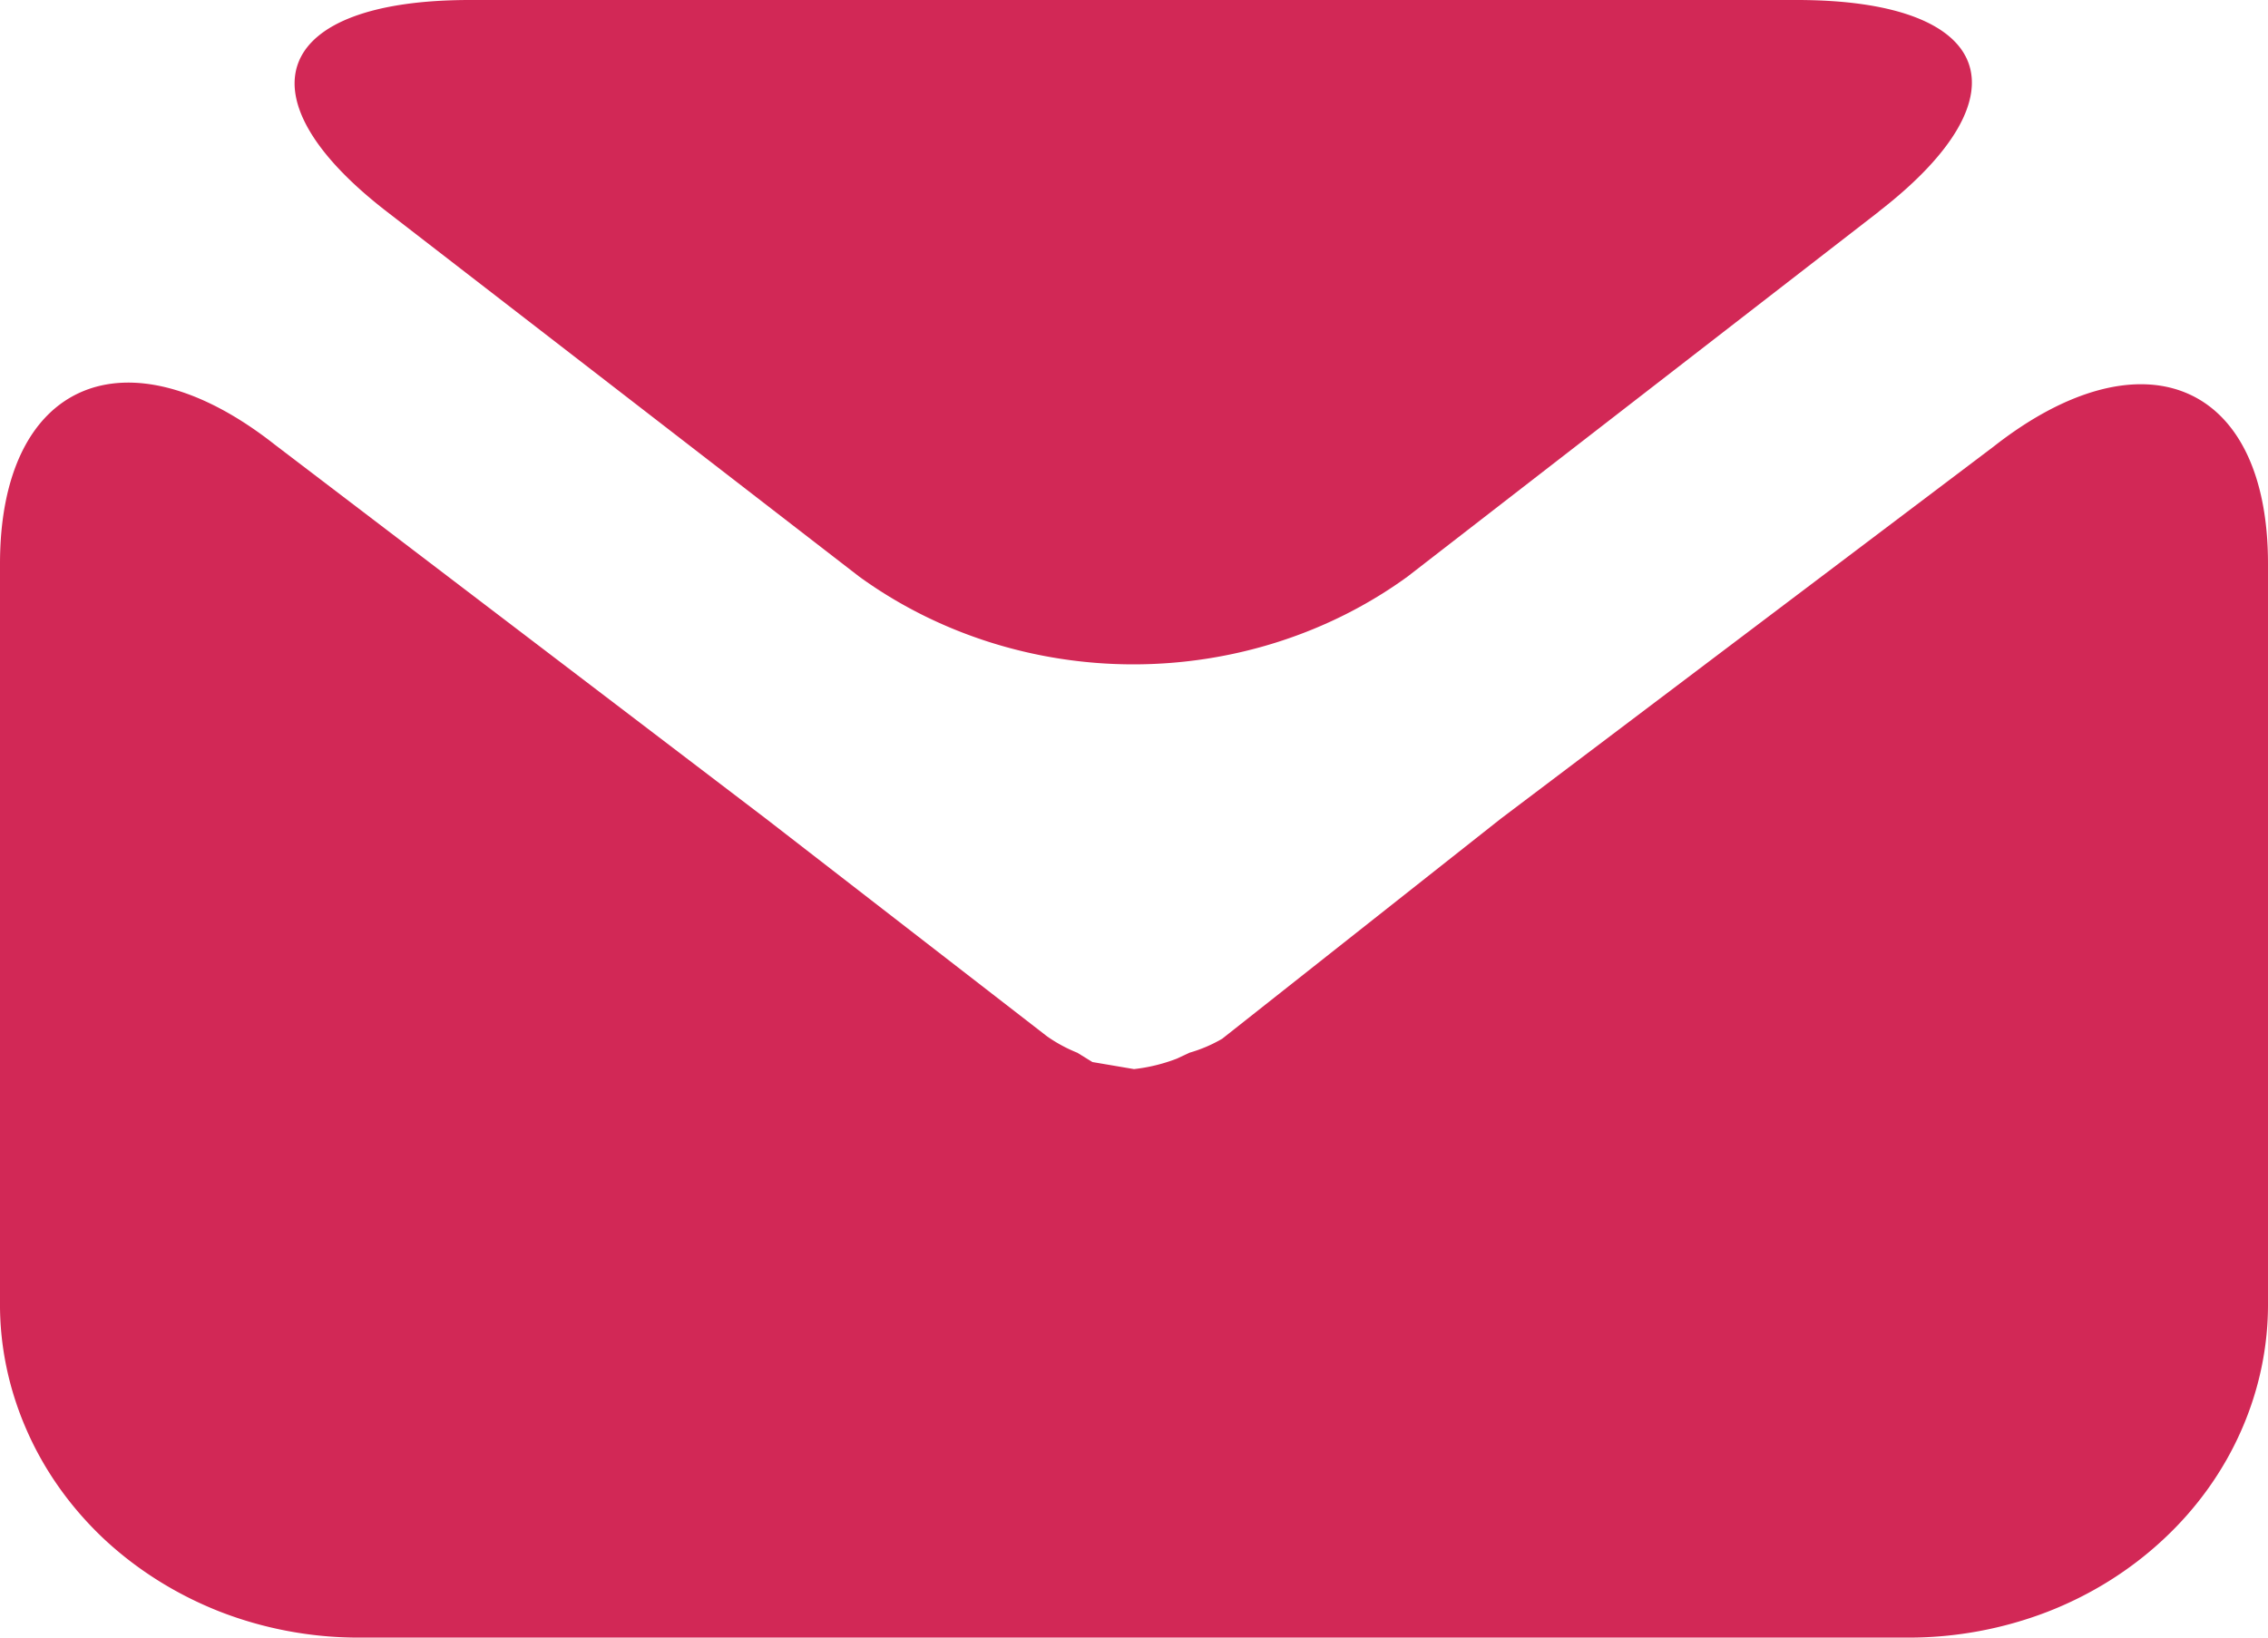 <svg viewBox="0 0 18 13" xmlns="http://www.w3.org/2000/svg"><path d="M14.91 1.68c1.2-.928.91-1.68-.65-1.68H3.73c-1.56 0-1.85.761-.66 1.68l3.75 2.898c.621.45 1.387.696 2.175.696.788 0 1.554-.245 2.175-.696l3.74-2.897ZM11.91 6.5 9.7 8.246a1.13 1.13 0 0 1-.26.111l-.1.047c-.109.042-.223.07-.34.083l-.33-.056-.12-.074a1.183 1.183 0 0 1-.24-.13L6.08 6.5l-3.9-2.971C1 2.6 0 3.027 0 4.476v5.859c-.003.347.069.692.21 1.014.14.322.348.615.61.863.263.247.576.444.92.58A3.04 3.04 0 0 0 2.83 13h12.32c.376 0 .748-.07 1.095-.203.347-.134.662-.331.927-.579.265-.247.475-.541.617-.865.142-.323.214-.669.211-1.018v-5.86c0-1.448-1-1.856-2.18-.928L11.91 6.5Z" fill="#D22856"/></svg>
